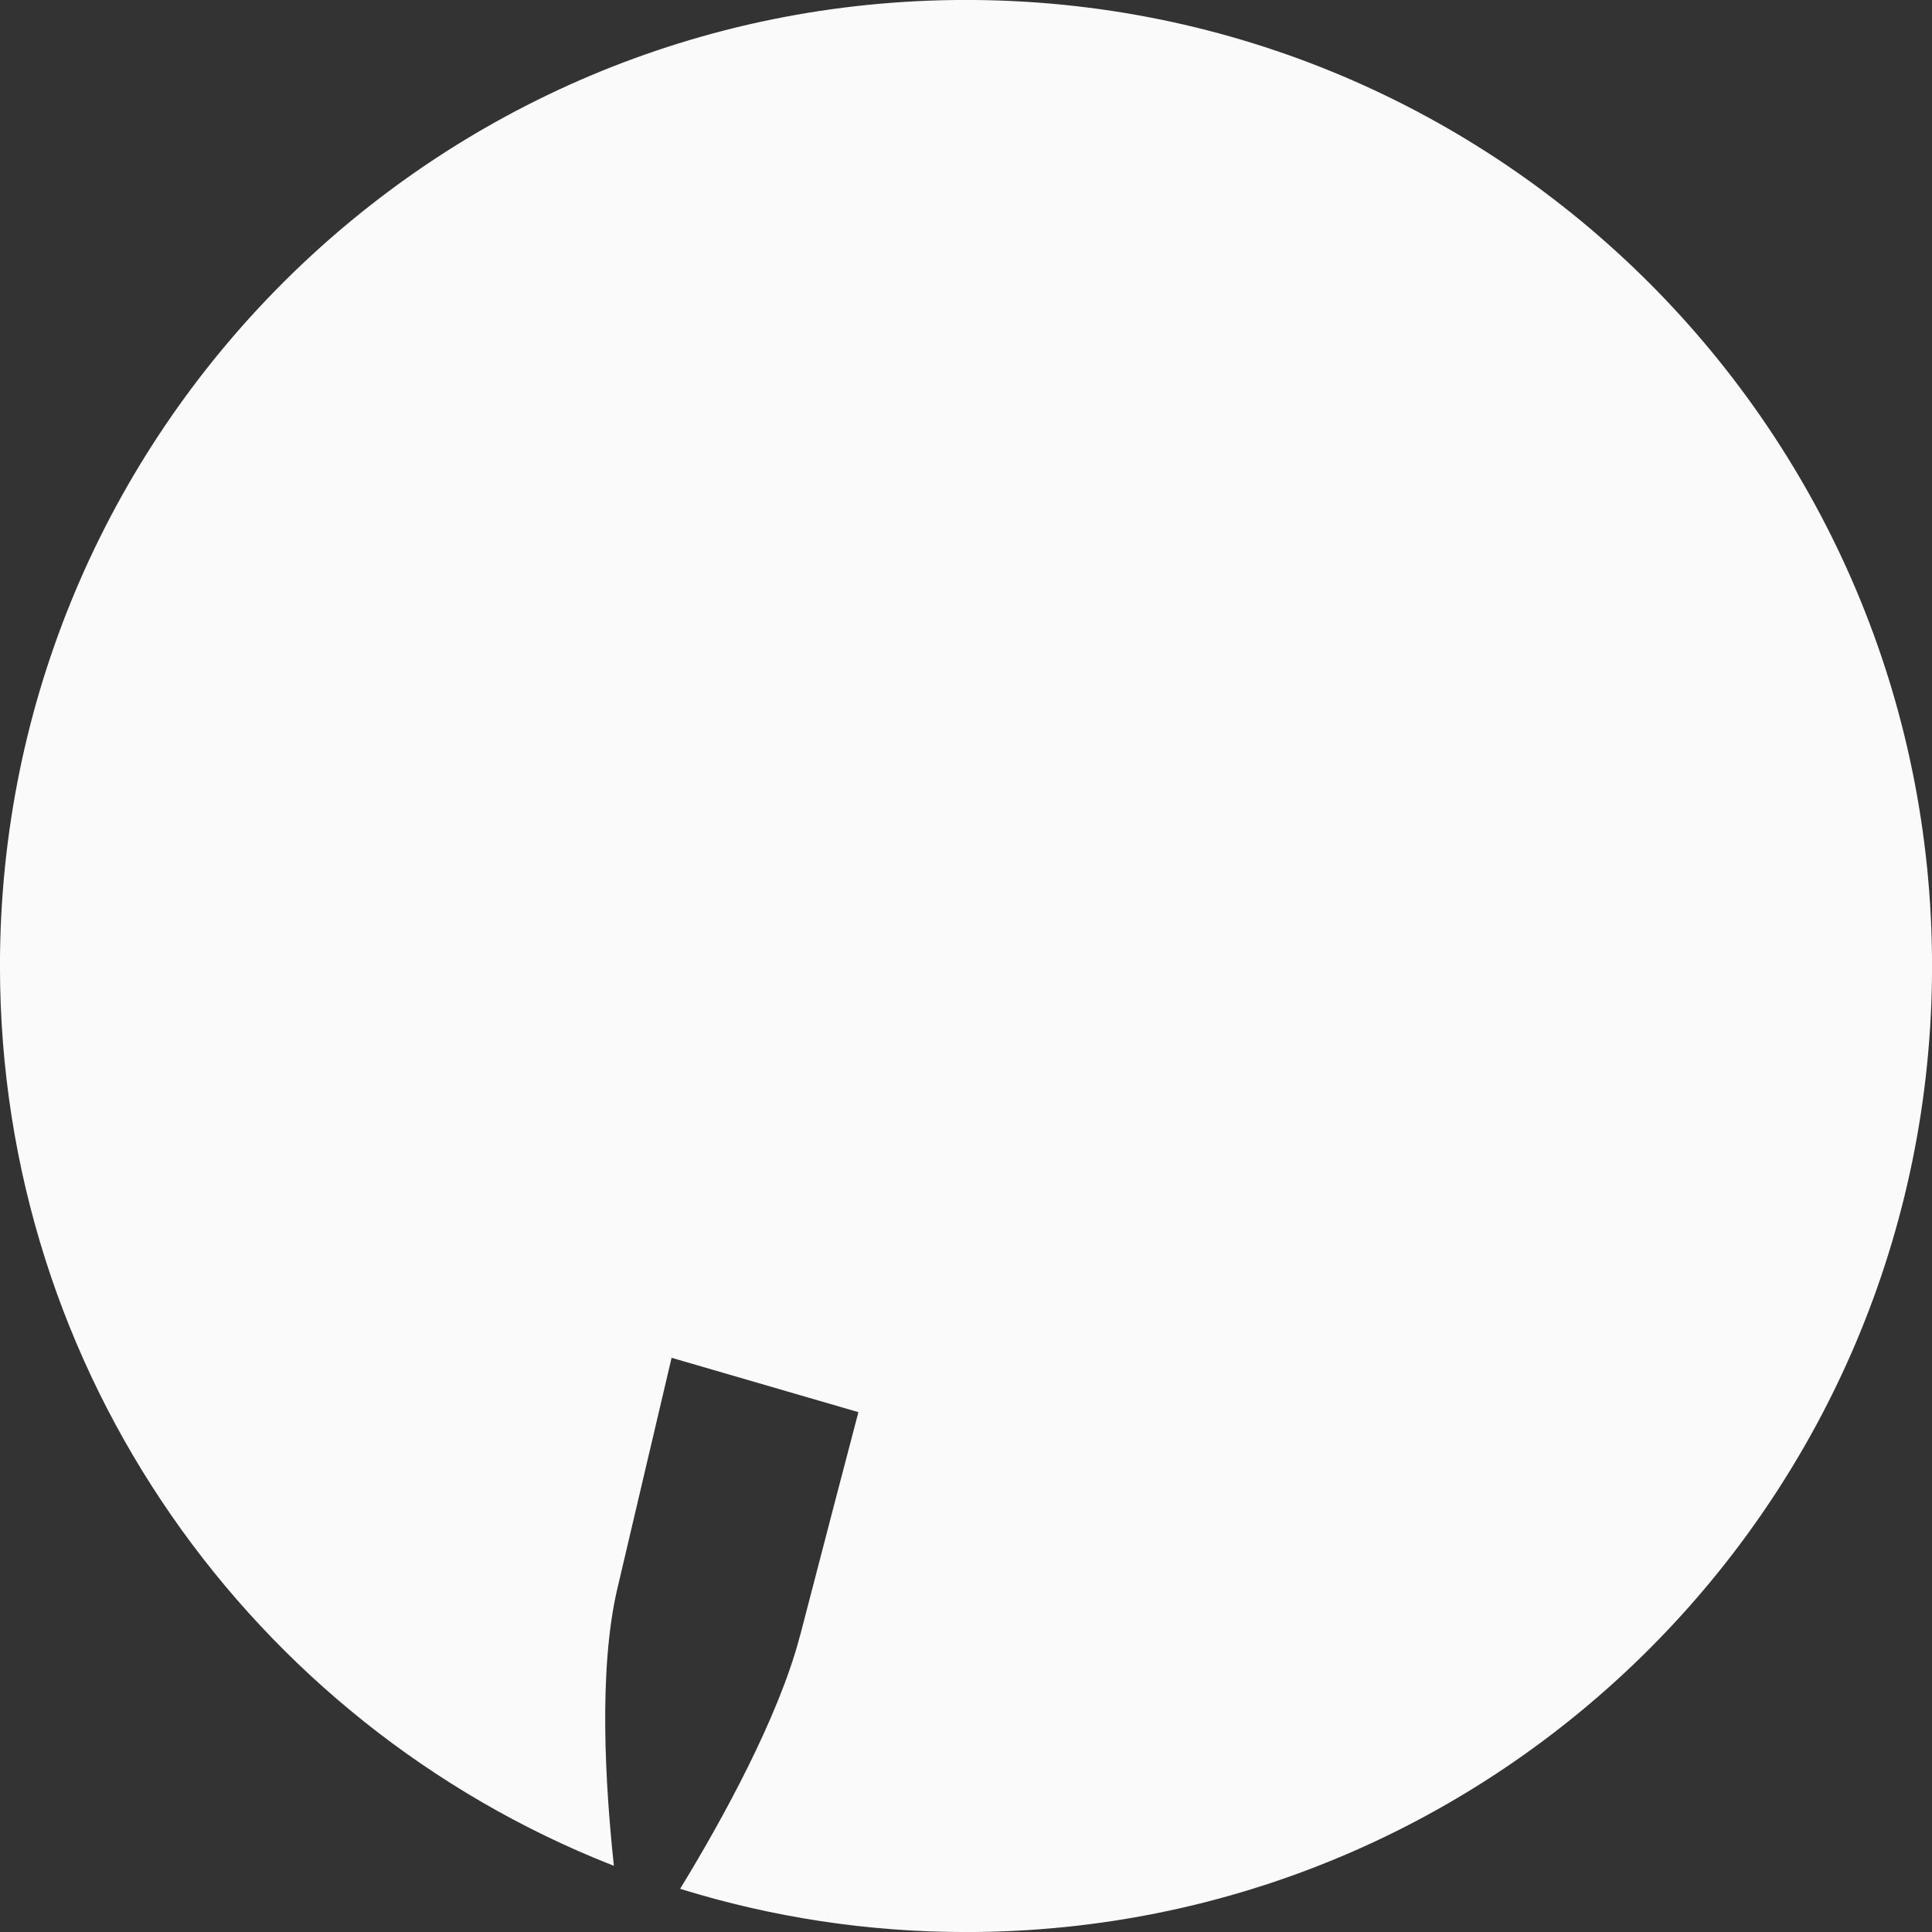 <svg width="25" height="25" viewBox="0 0 25 25" fill="none" xmlns="http://www.w3.org/2000/svg">
<rect x="0" y="0" width="25" height="25" fill="#333333" stroke="none"/>
<path d="M11.137 18.256C11.352 18.629 11.742 18.97 12.228 19.221C12.738 19.485 13.355 19.651 13.992 19.651C17.78 19.651 20.503 16.168 20.503 11.85C20.503 7.707 17.119 4.608 12.772 4.608C10.07 4.608 7.998 5.514 6.602 6.918C5.206 8.321 4.487 10.218 4.487 12.198C4.487 13.119 4.732 14.152 5.173 15.046C5.613 15.94 6.25 16.697 7.036 17.063L11.137 18.256ZM11.137 18.256L11.126 18.3L11.053 18.579L10.821 19.464C10.646 20.135 10.452 20.878 10.377 21.17L10.376 21.171C10.096 22.246 9.347 23.593 8.838 24.427C9.996 24.783 11.223 24.976 12.5 24.976C19.392 24.976 24.976 19.392 24.976 12.5C24.976 5.608 19.392 0.024 12.5 0.024C5.608 0.024 0.024 5.608 0.024 12.5C0.024 17.773 3.297 22.28 7.915 24.106C7.811 23.117 7.715 21.617 7.965 20.549C8.079 20.06 8.444 18.507 8.781 17.077L9.23 15.172L9.373 14.566L9.413 14.398L9.423 14.354L9.425 14.348L11.137 18.256Z" fill="#FAFAFA" stroke="#FAFAFA" stroke-width="0.049"/>
</svg>
